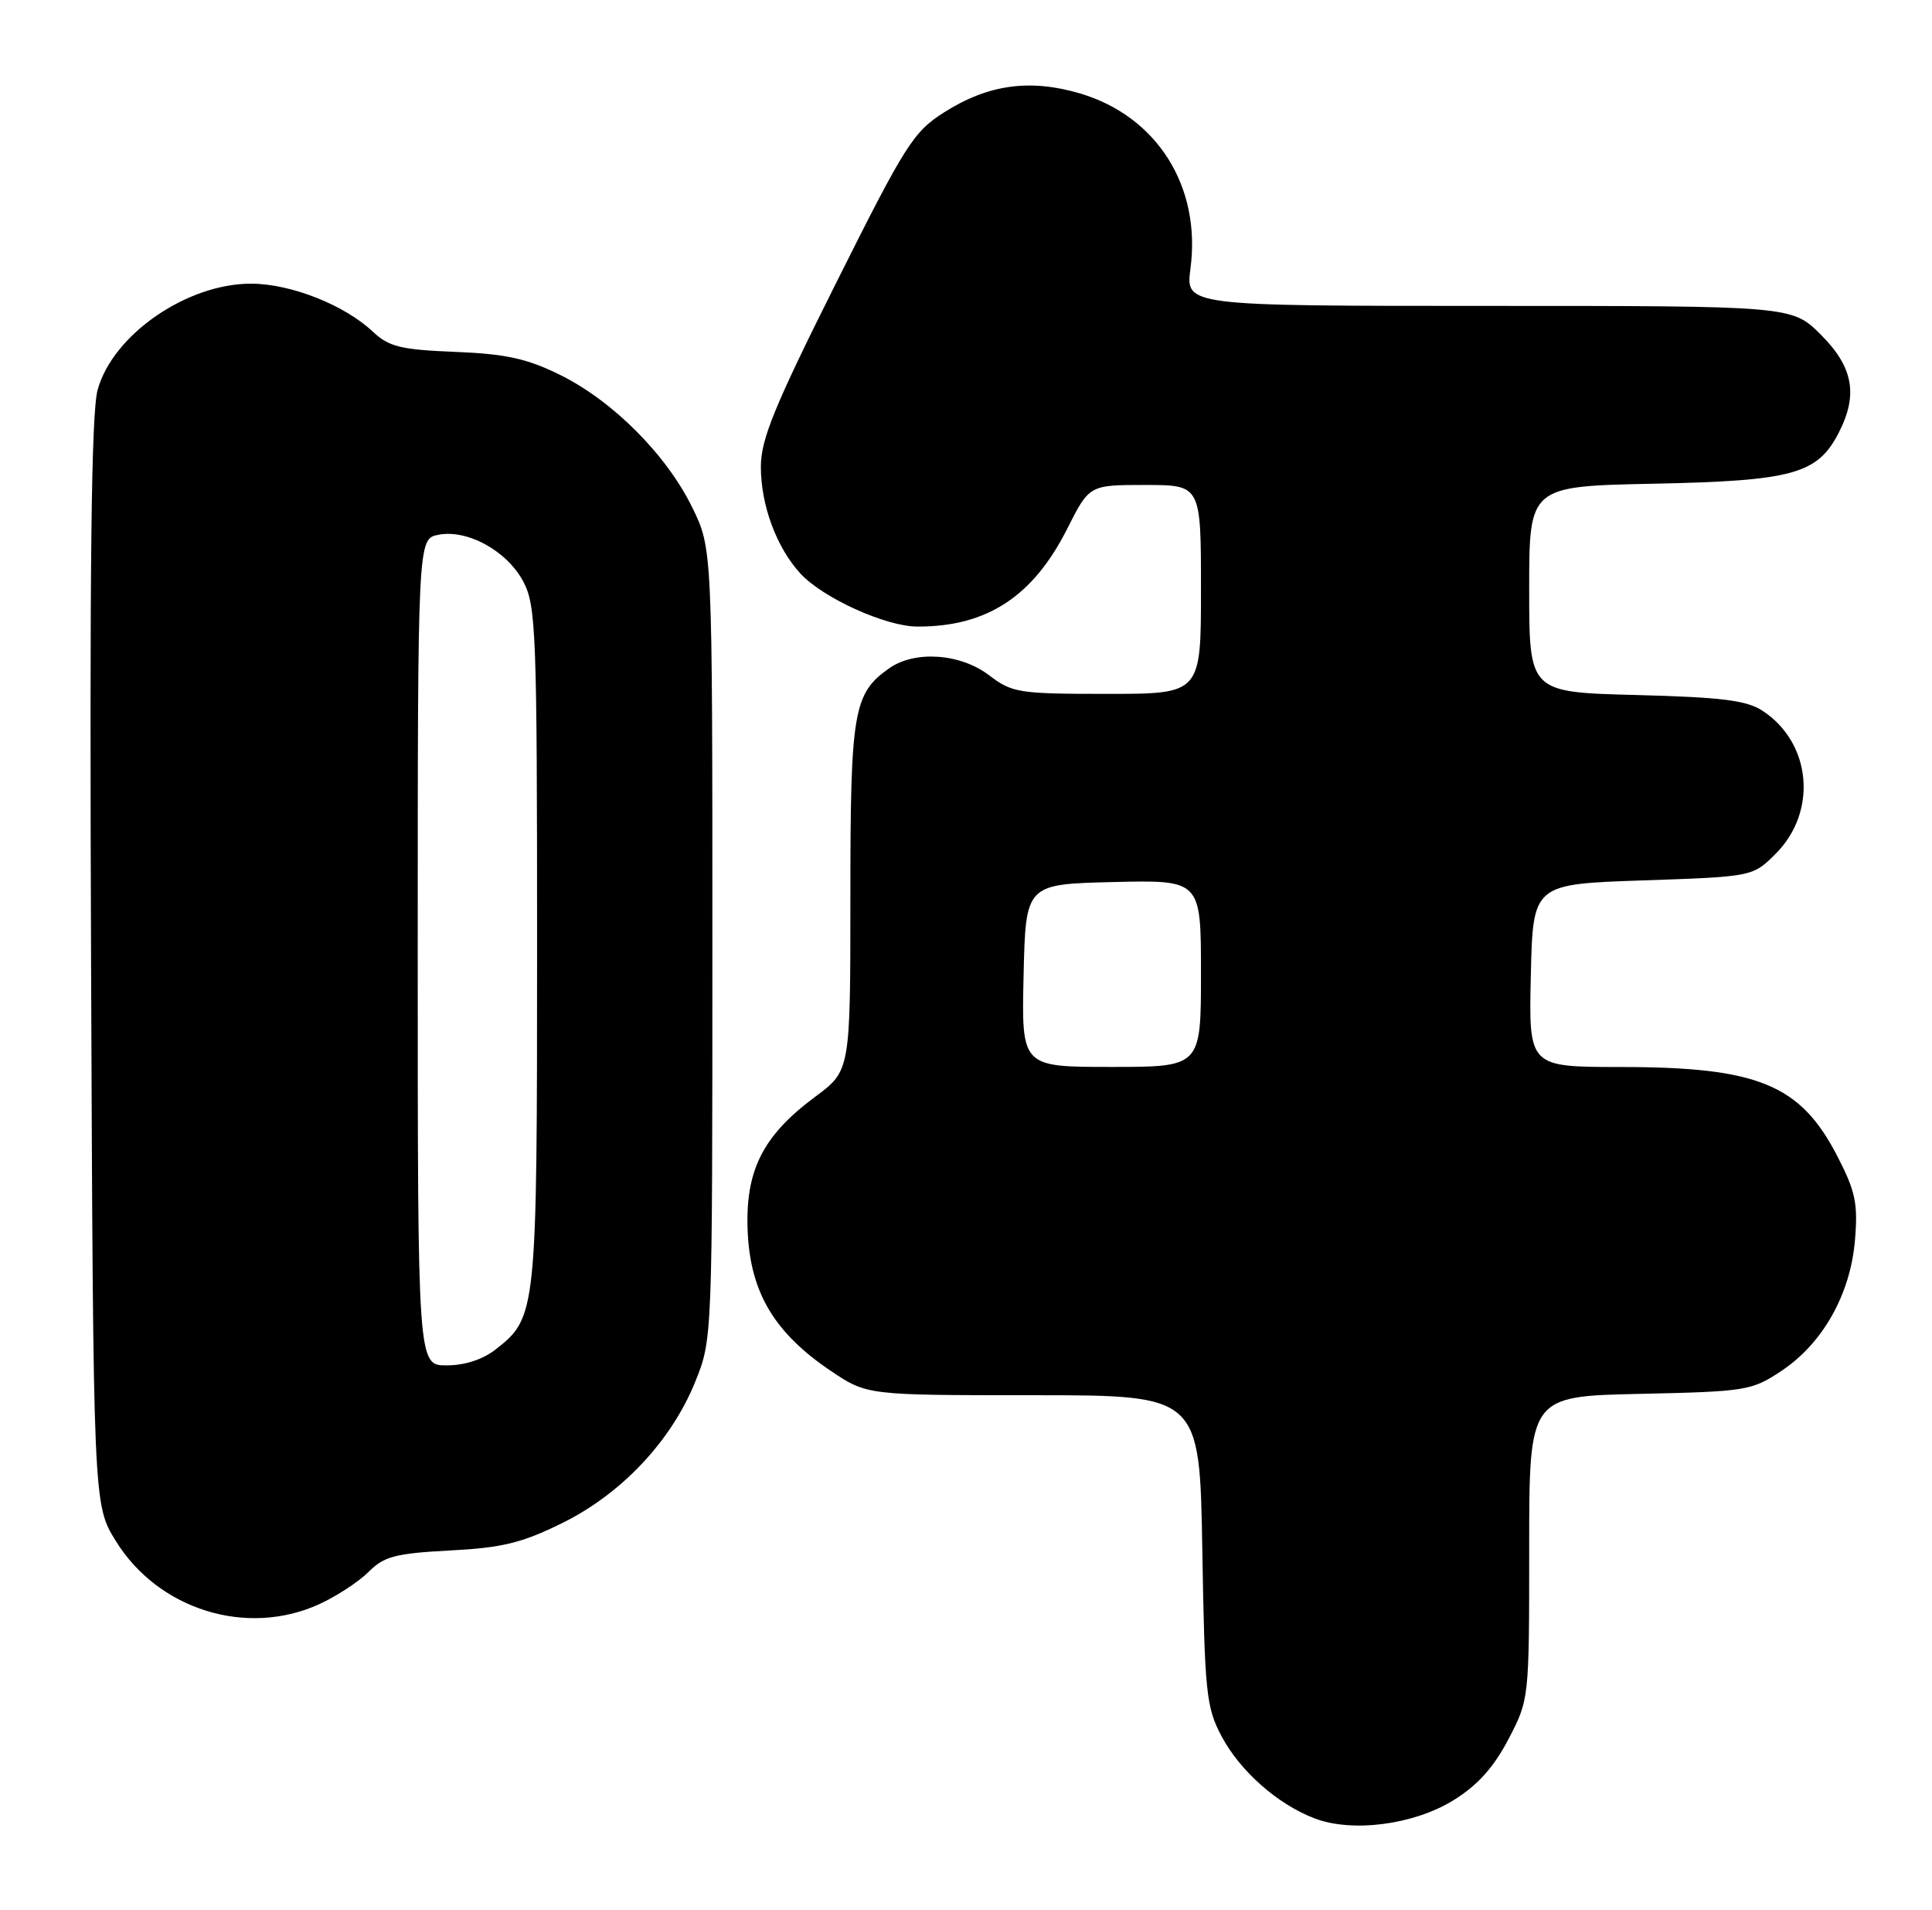 <?xml version="1.0" encoding="UTF-8" standalone="no"?>
<!DOCTYPE svg PUBLIC "-//W3C//DTD SVG 1.1//EN" "http://www.w3.org/Graphics/SVG/1.1/DTD/svg11.dtd" >
<svg xmlns="http://www.w3.org/2000/svg" xmlns:xlink="http://www.w3.org/1999/xlink" version="1.1" viewBox="0 0 259 256">
 <g >
 <path fill="currentColor"
d=" M 194.84 241.29 C 198.07 239.30 200.23 236.90 202.21 233.12 C 205.00 227.78 205.00 227.75 205.00 207.46 C 205.00 187.14 205.00 187.14 219.83 186.82 C 234.04 186.51 234.83 186.39 238.77 183.77 C 244.34 180.09 248.06 173.49 248.67 166.25 C 249.09 161.33 248.75 159.70 246.33 155.00 C 241.36 145.35 235.70 143.01 217.22 143.01 C 204.94 143.00 204.94 143.00 205.22 130.75 C 205.50 118.50 205.50 118.50 220.23 118.00 C 234.97 117.50 234.97 117.50 238.06 114.41 C 243.69 108.77 242.84 99.56 236.29 95.27 C 234.14 93.86 230.81 93.45 219.31 93.15 C 205.00 92.78 205.00 92.78 205.00 78.97 C 205.00 65.17 205.00 65.17 221.75 64.83 C 240.31 64.45 243.64 63.54 246.48 58.03 C 249.12 52.93 248.45 49.21 244.12 44.88 C 240.24 41.00 240.24 41.00 199.58 41.00 C 158.93 41.00 158.93 41.00 159.59 36.00 C 161.05 25.01 155.12 15.60 144.81 12.53 C 138.09 10.54 132.47 11.31 126.58 15.05 C 122.44 17.67 121.37 19.37 112.06 37.98 C 103.79 54.50 102.00 58.89 102.00 62.57 C 102.00 67.72 104.10 73.39 107.30 76.87 C 110.32 80.15 118.76 83.98 123.00 83.98 C 132.31 84.00 138.48 79.96 143.07 70.87 C 146.03 65.00 146.03 65.00 153.51 65.00 C 161.00 65.00 161.00 65.00 161.00 79.00 C 161.00 93.00 161.00 93.00 148.43 93.00 C 136.57 93.00 135.68 92.86 132.59 90.50 C 128.76 87.58 122.66 87.15 119.22 89.56 C 114.40 92.94 114.00 95.28 114.00 120.20 C 114.00 143.50 114.00 143.50 109.28 147.00 C 102.19 152.26 99.85 156.97 100.24 165.21 C 100.63 173.31 103.86 178.68 111.39 183.75 C 116.23 187.00 116.23 187.00 138.53 187.00 C 160.83 187.00 160.83 187.00 161.18 207.75 C 161.50 226.93 161.70 228.82 163.76 232.71 C 166.25 237.39 171.29 241.84 176.24 243.72 C 181.30 245.65 189.54 244.57 194.84 241.29 Z  M 42.74 215.03 C 45.08 213.97 48.08 212.01 49.41 210.68 C 51.50 208.59 53.00 208.20 60.32 207.81 C 67.30 207.45 69.97 206.80 75.34 204.15 C 83.31 200.23 89.99 193.14 93.20 185.20 C 95.50 179.50 95.50 179.50 95.50 126.50 C 95.50 73.50 95.50 73.50 92.78 67.97 C 89.31 60.90 82.10 53.69 75.03 50.22 C 70.63 48.05 67.77 47.43 61.00 47.16 C 53.73 46.87 52.14 46.48 50.00 44.47 C 46.18 40.87 39.03 38.05 33.71 38.02 C 25.09 37.98 15.13 44.85 13.09 52.24 C 12.23 55.36 12.00 75.86 12.21 129.08 C 12.50 201.66 12.50 201.66 15.52 206.53 C 21.21 215.74 33.05 219.43 42.74 215.03 Z  M 137.22 130.75 C 137.50 118.50 137.50 118.50 149.25 118.22 C 161.00 117.94 161.00 117.94 161.00 130.47 C 161.00 143.00 161.00 143.00 148.97 143.00 C 136.94 143.00 136.94 143.00 137.22 130.75 Z  M 56.00 127.62 C 56.00 72.23 56.00 72.23 58.75 71.68 C 62.65 70.90 68.00 73.85 70.17 77.98 C 71.86 81.21 72.00 84.81 72.00 126.77 C 72.00 175.92 71.94 176.55 66.49 180.83 C 64.74 182.21 62.32 183.00 59.87 183.00 C 56.00 183.00 56.00 183.00 56.00 127.62 Z "/>
</g>
</svg>